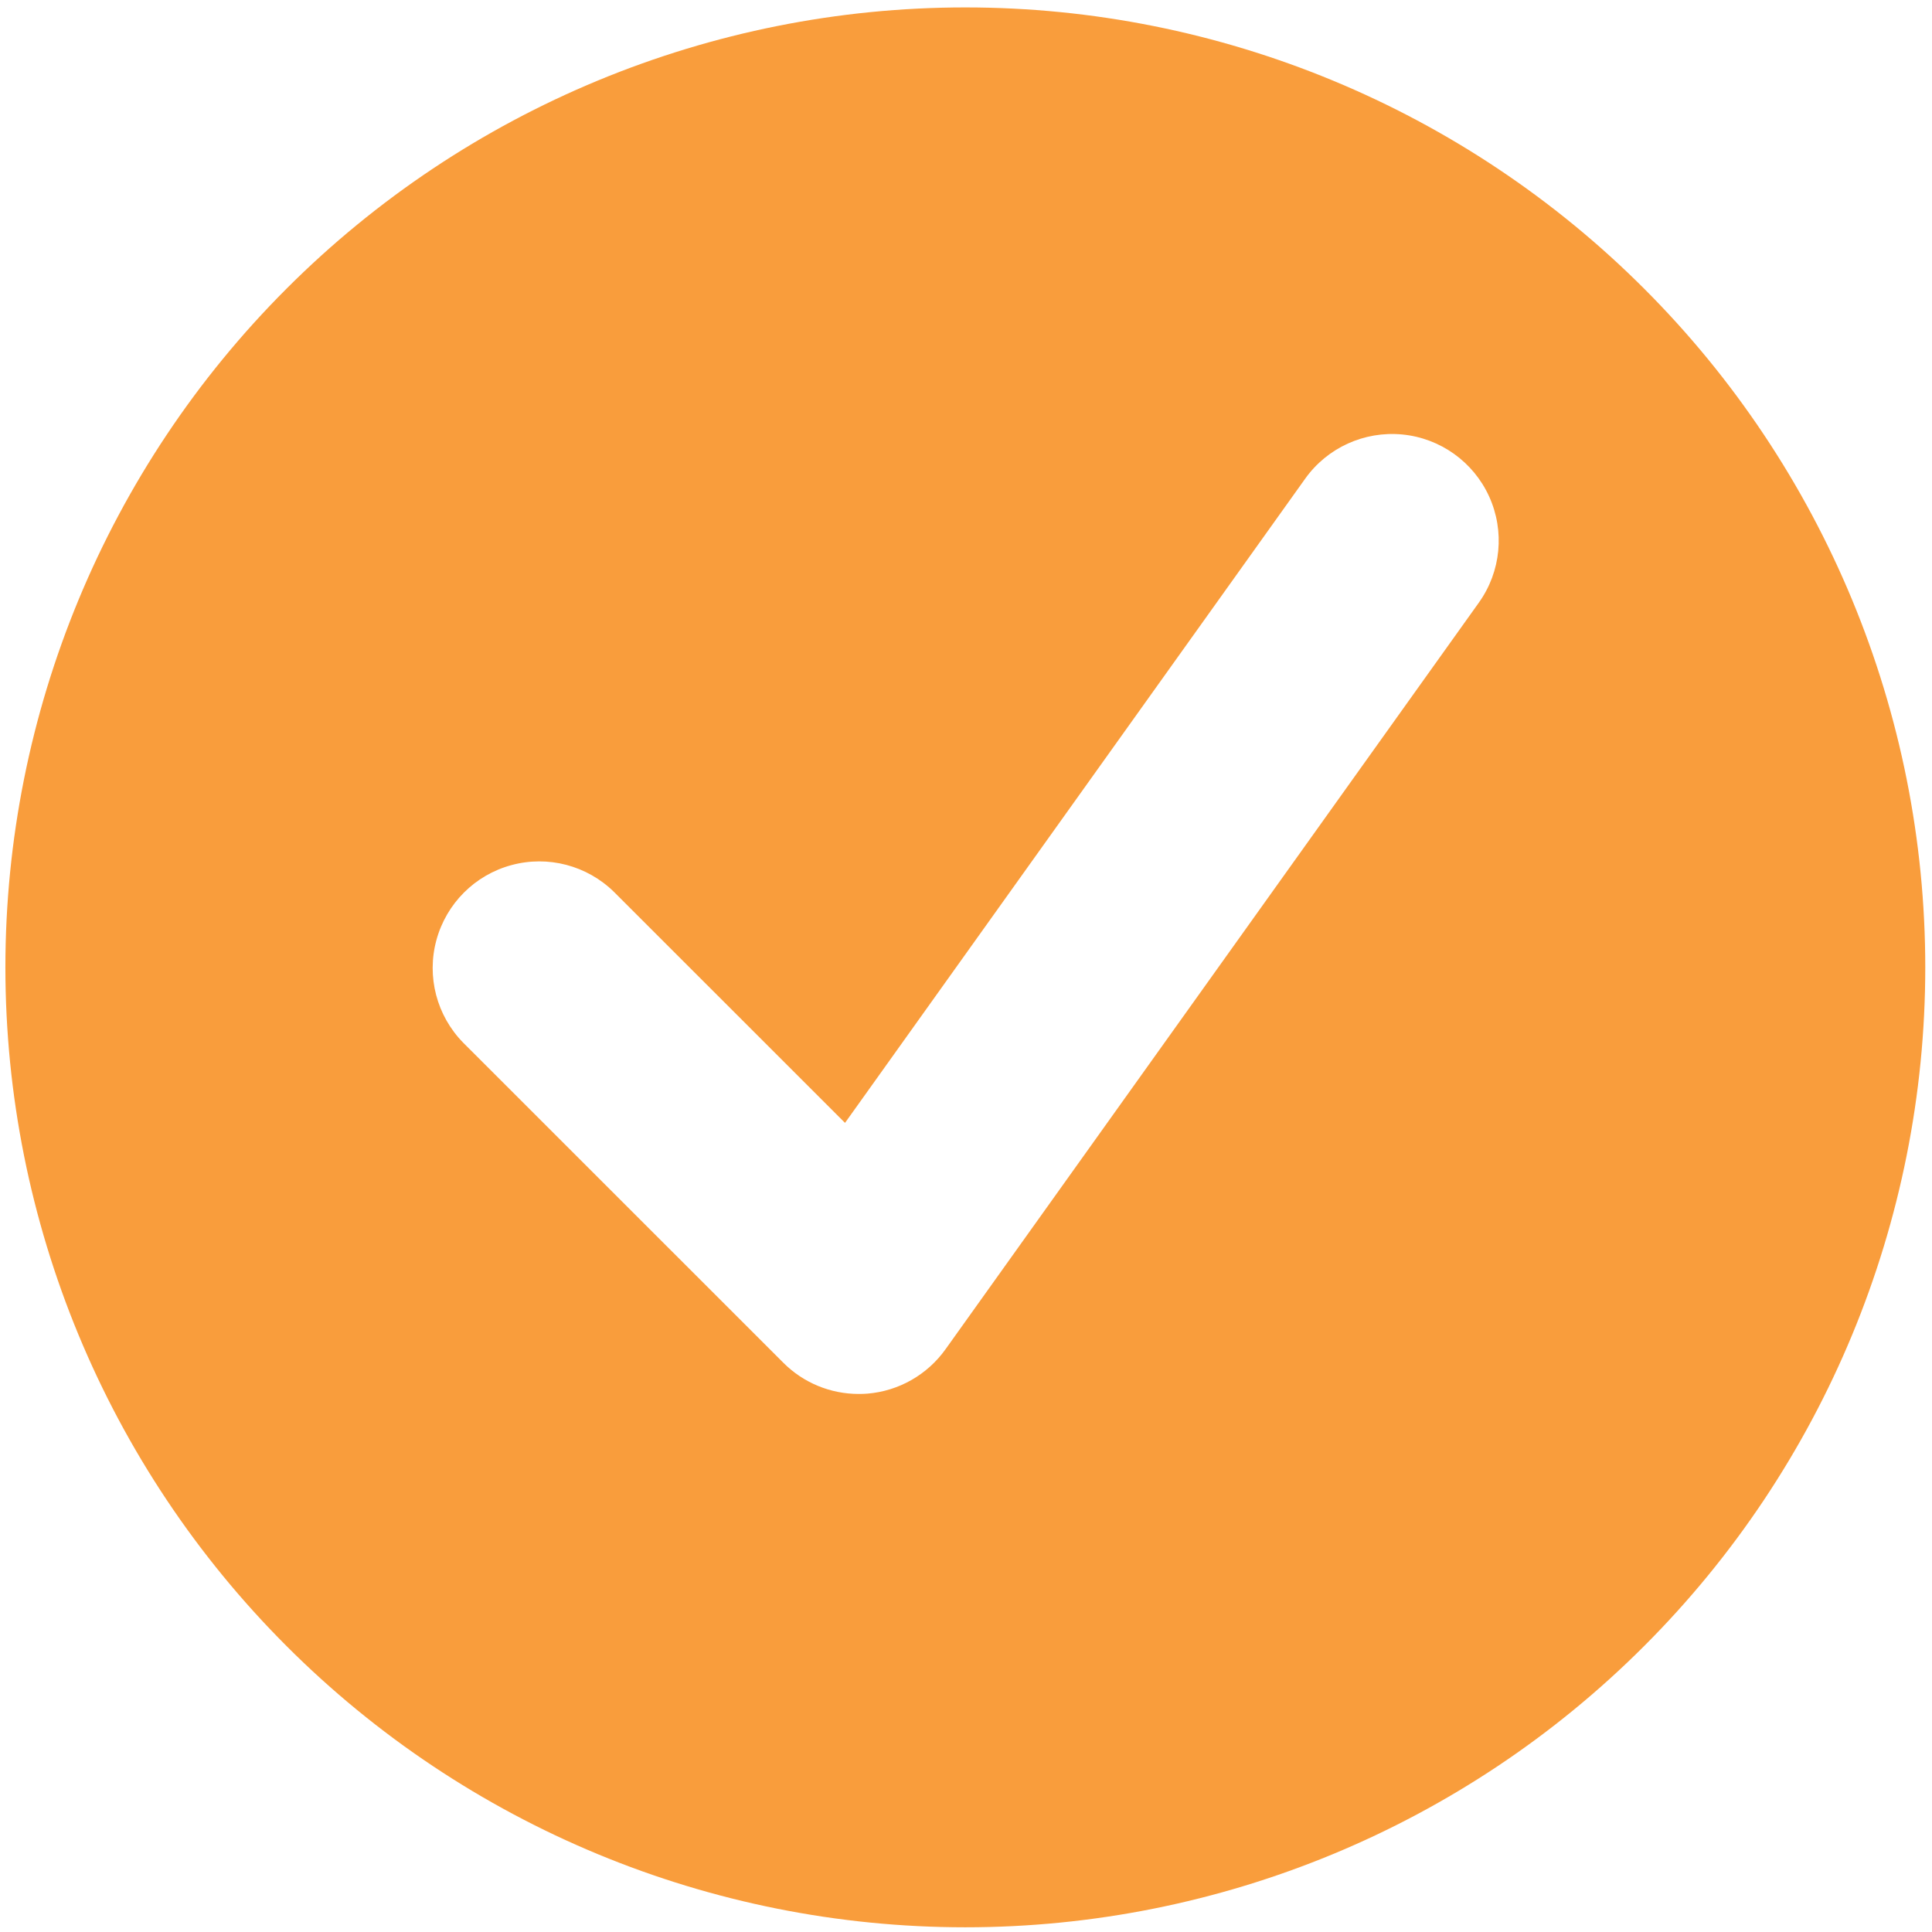 <svg xmlns="http://www.w3.org/2000/svg" viewBox="2.333 2.133 95.4 95.6" version="1.1" style="max-height: 500px" width="20" height="20">
 <path fill="#f99d3c" d="m50 2.5c-12.598 0-24.68 5.004-33.586 13.914-8.91 8.906-13.914 20.988-13.914 33.586s5.004 24.68 13.914 33.586c8.906 8.91 20.988 13.914 33.586 13.914s24.68-5.004 33.586-13.914c8.91-8.906 13.914-20.988 13.914-33.586s-5.004-24.68-13.914-33.586c-8.906-8.91-20.988-13.914-33.586-13.914zm25.41 29.453-26.391 36.945c-0.902 1.262-2.312 2.066-3.859 2.195-0.148 0.012-0.293 0.016-0.438 0.016-1.402 0-2.742-0.555-3.731-1.547l-15.836-15.832c-1.312-1.336-1.82-3.269-1.328-5.078s1.902-3.223 3.711-3.711c1.809-0.492 3.742 0.016 5.078 1.328l11.43 11.426 22.77-31.875c1.094-1.535 2.926-2.367 4.805-2.188 1.875 0.18 3.516 1.352 4.297 3.066 0.781 1.715 0.59 3.719-0.508 5.254z"/>
</svg>